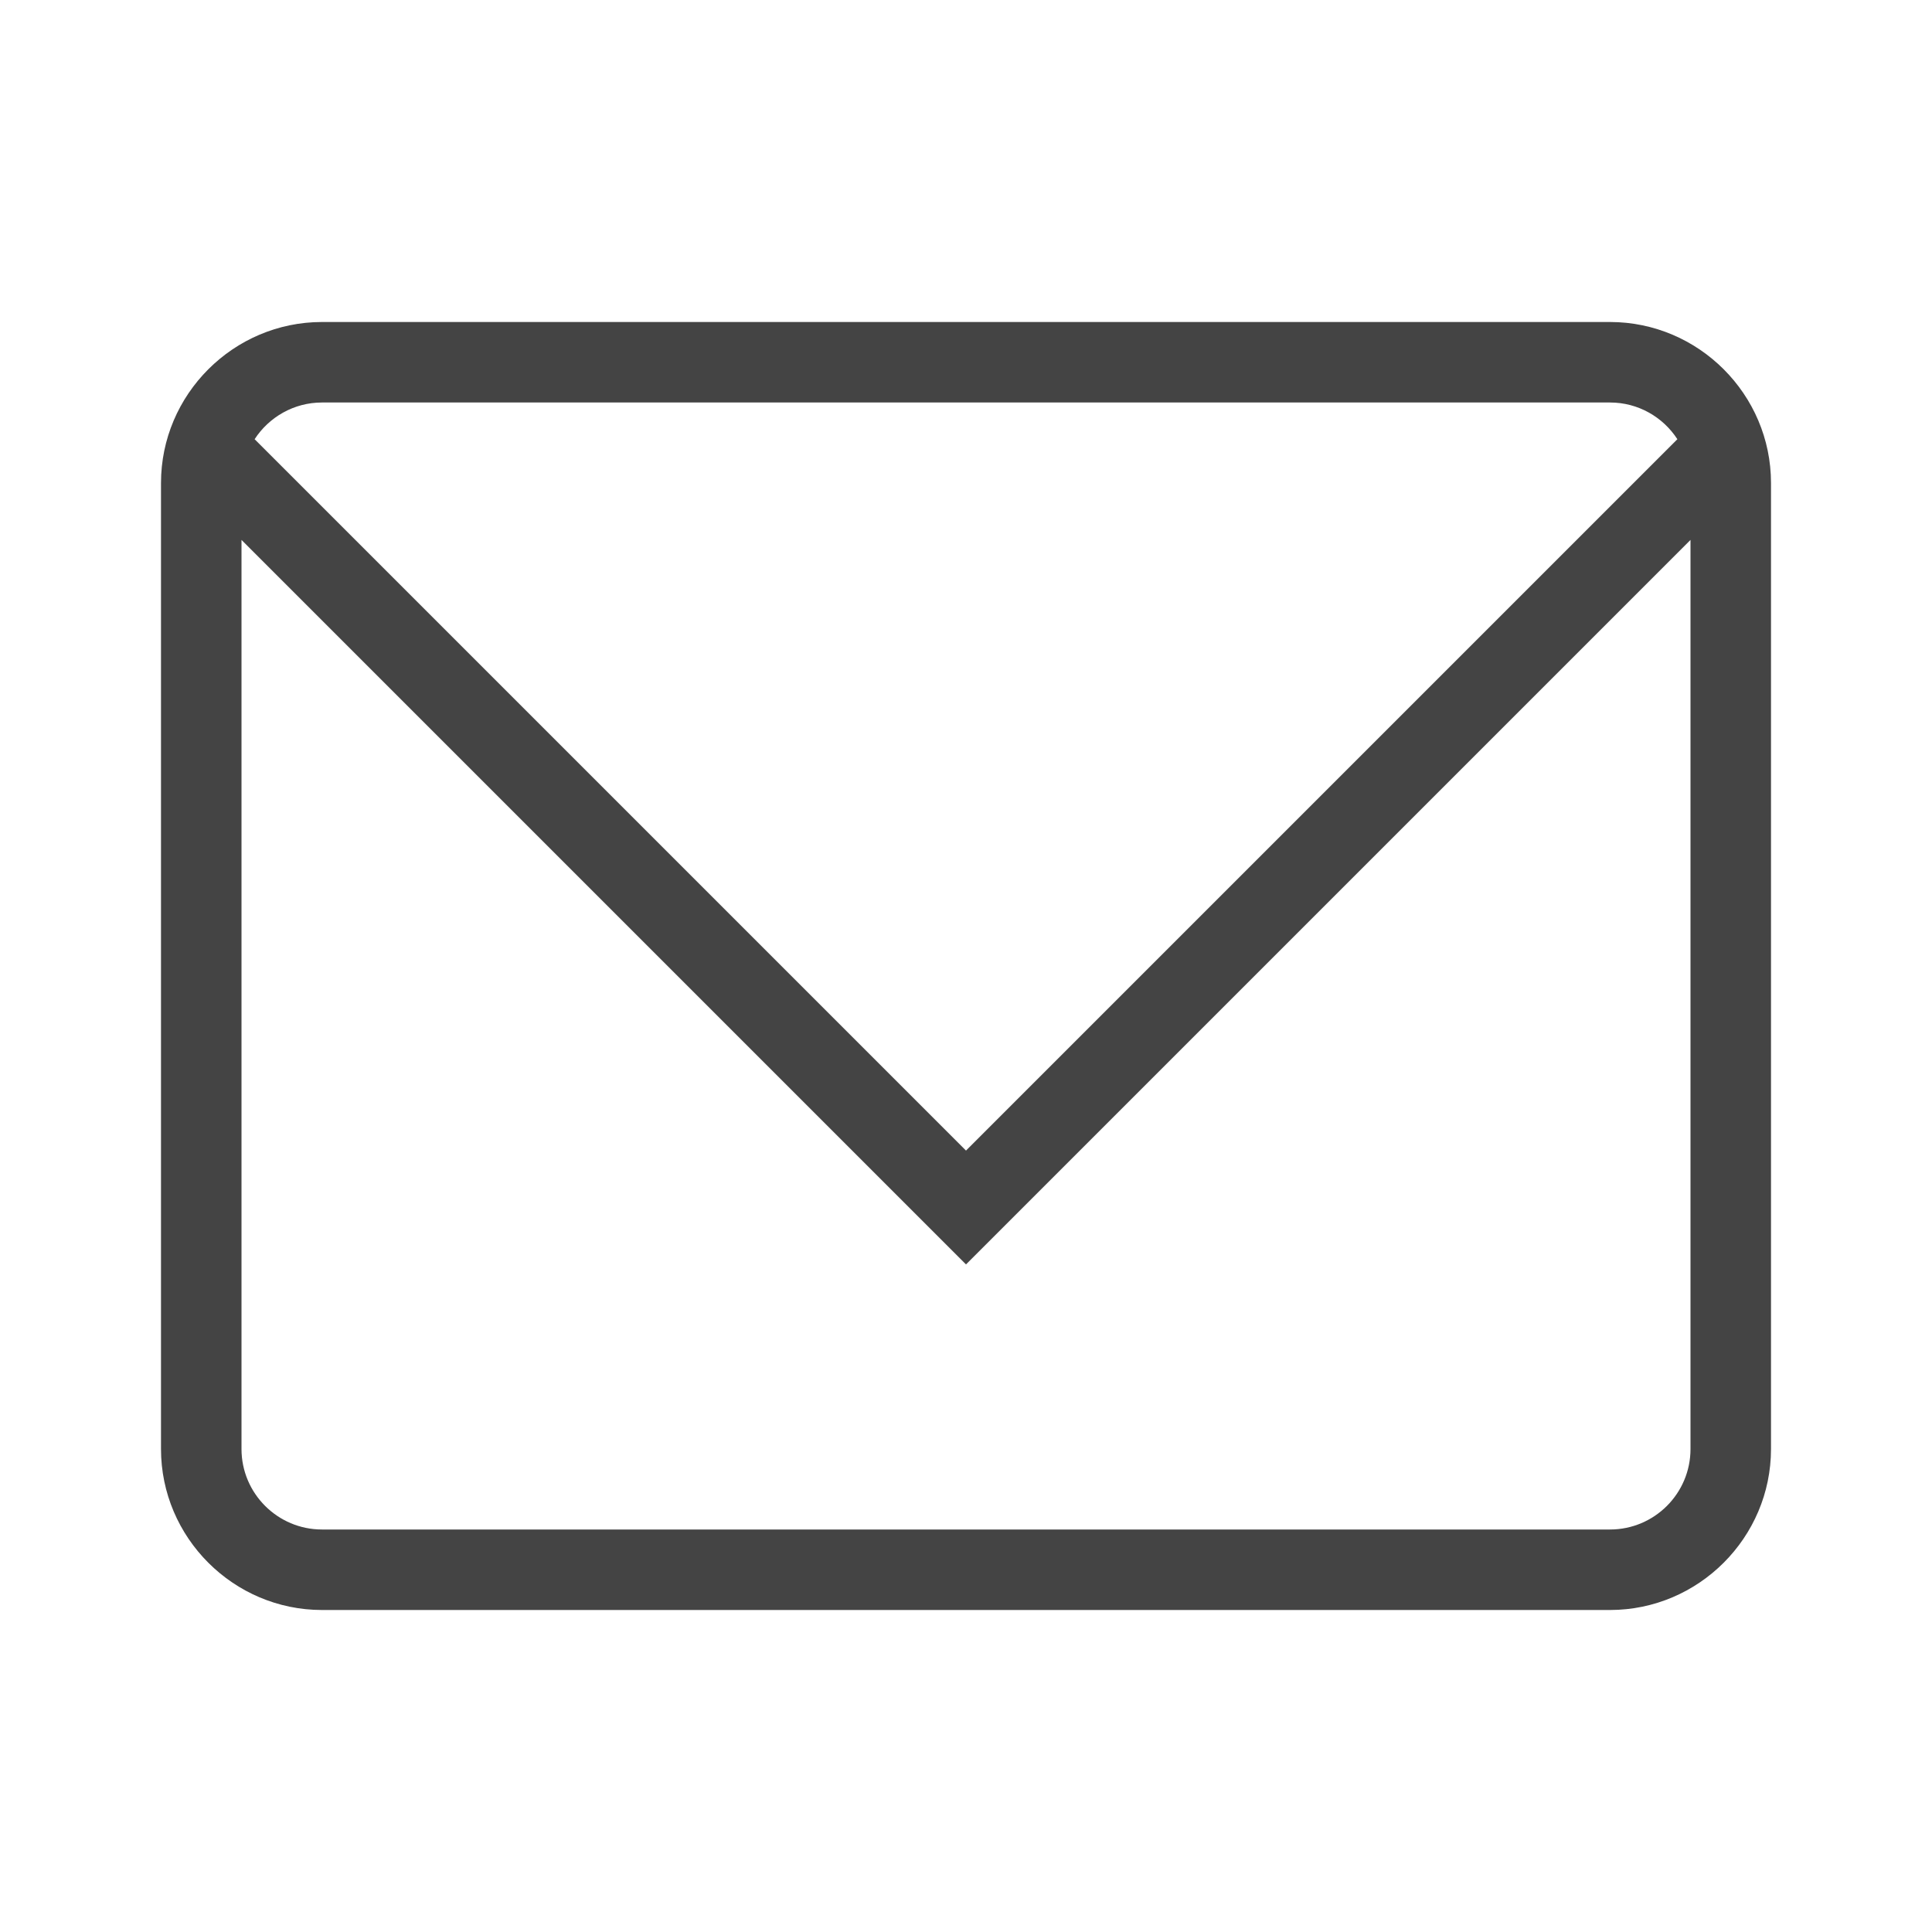 <svg width="24" height="24" viewBox="0 0 24 24" fill="none" xmlns="http://www.w3.org/2000/svg">
<path d="M20 4H4C2.9 4 2 4.9 2 6V18C2 19.1 2.9 20 4 20H20C21.1 20 22 19.1 22 18V6C22 4.9 21.1 4 20 4ZM4 5H20C20.351 5 20.659 5.182 20.837 5.456L12 14.293L3.163 5.456C3.341 5.182 3.65 5 4 5ZM20 19H4C3.449 19 3 18.552 3 18V6.707L12 15.707L21 6.707V18C21 18.552 20.552 19 20 19Z" fill="#444444"/>
</svg>
